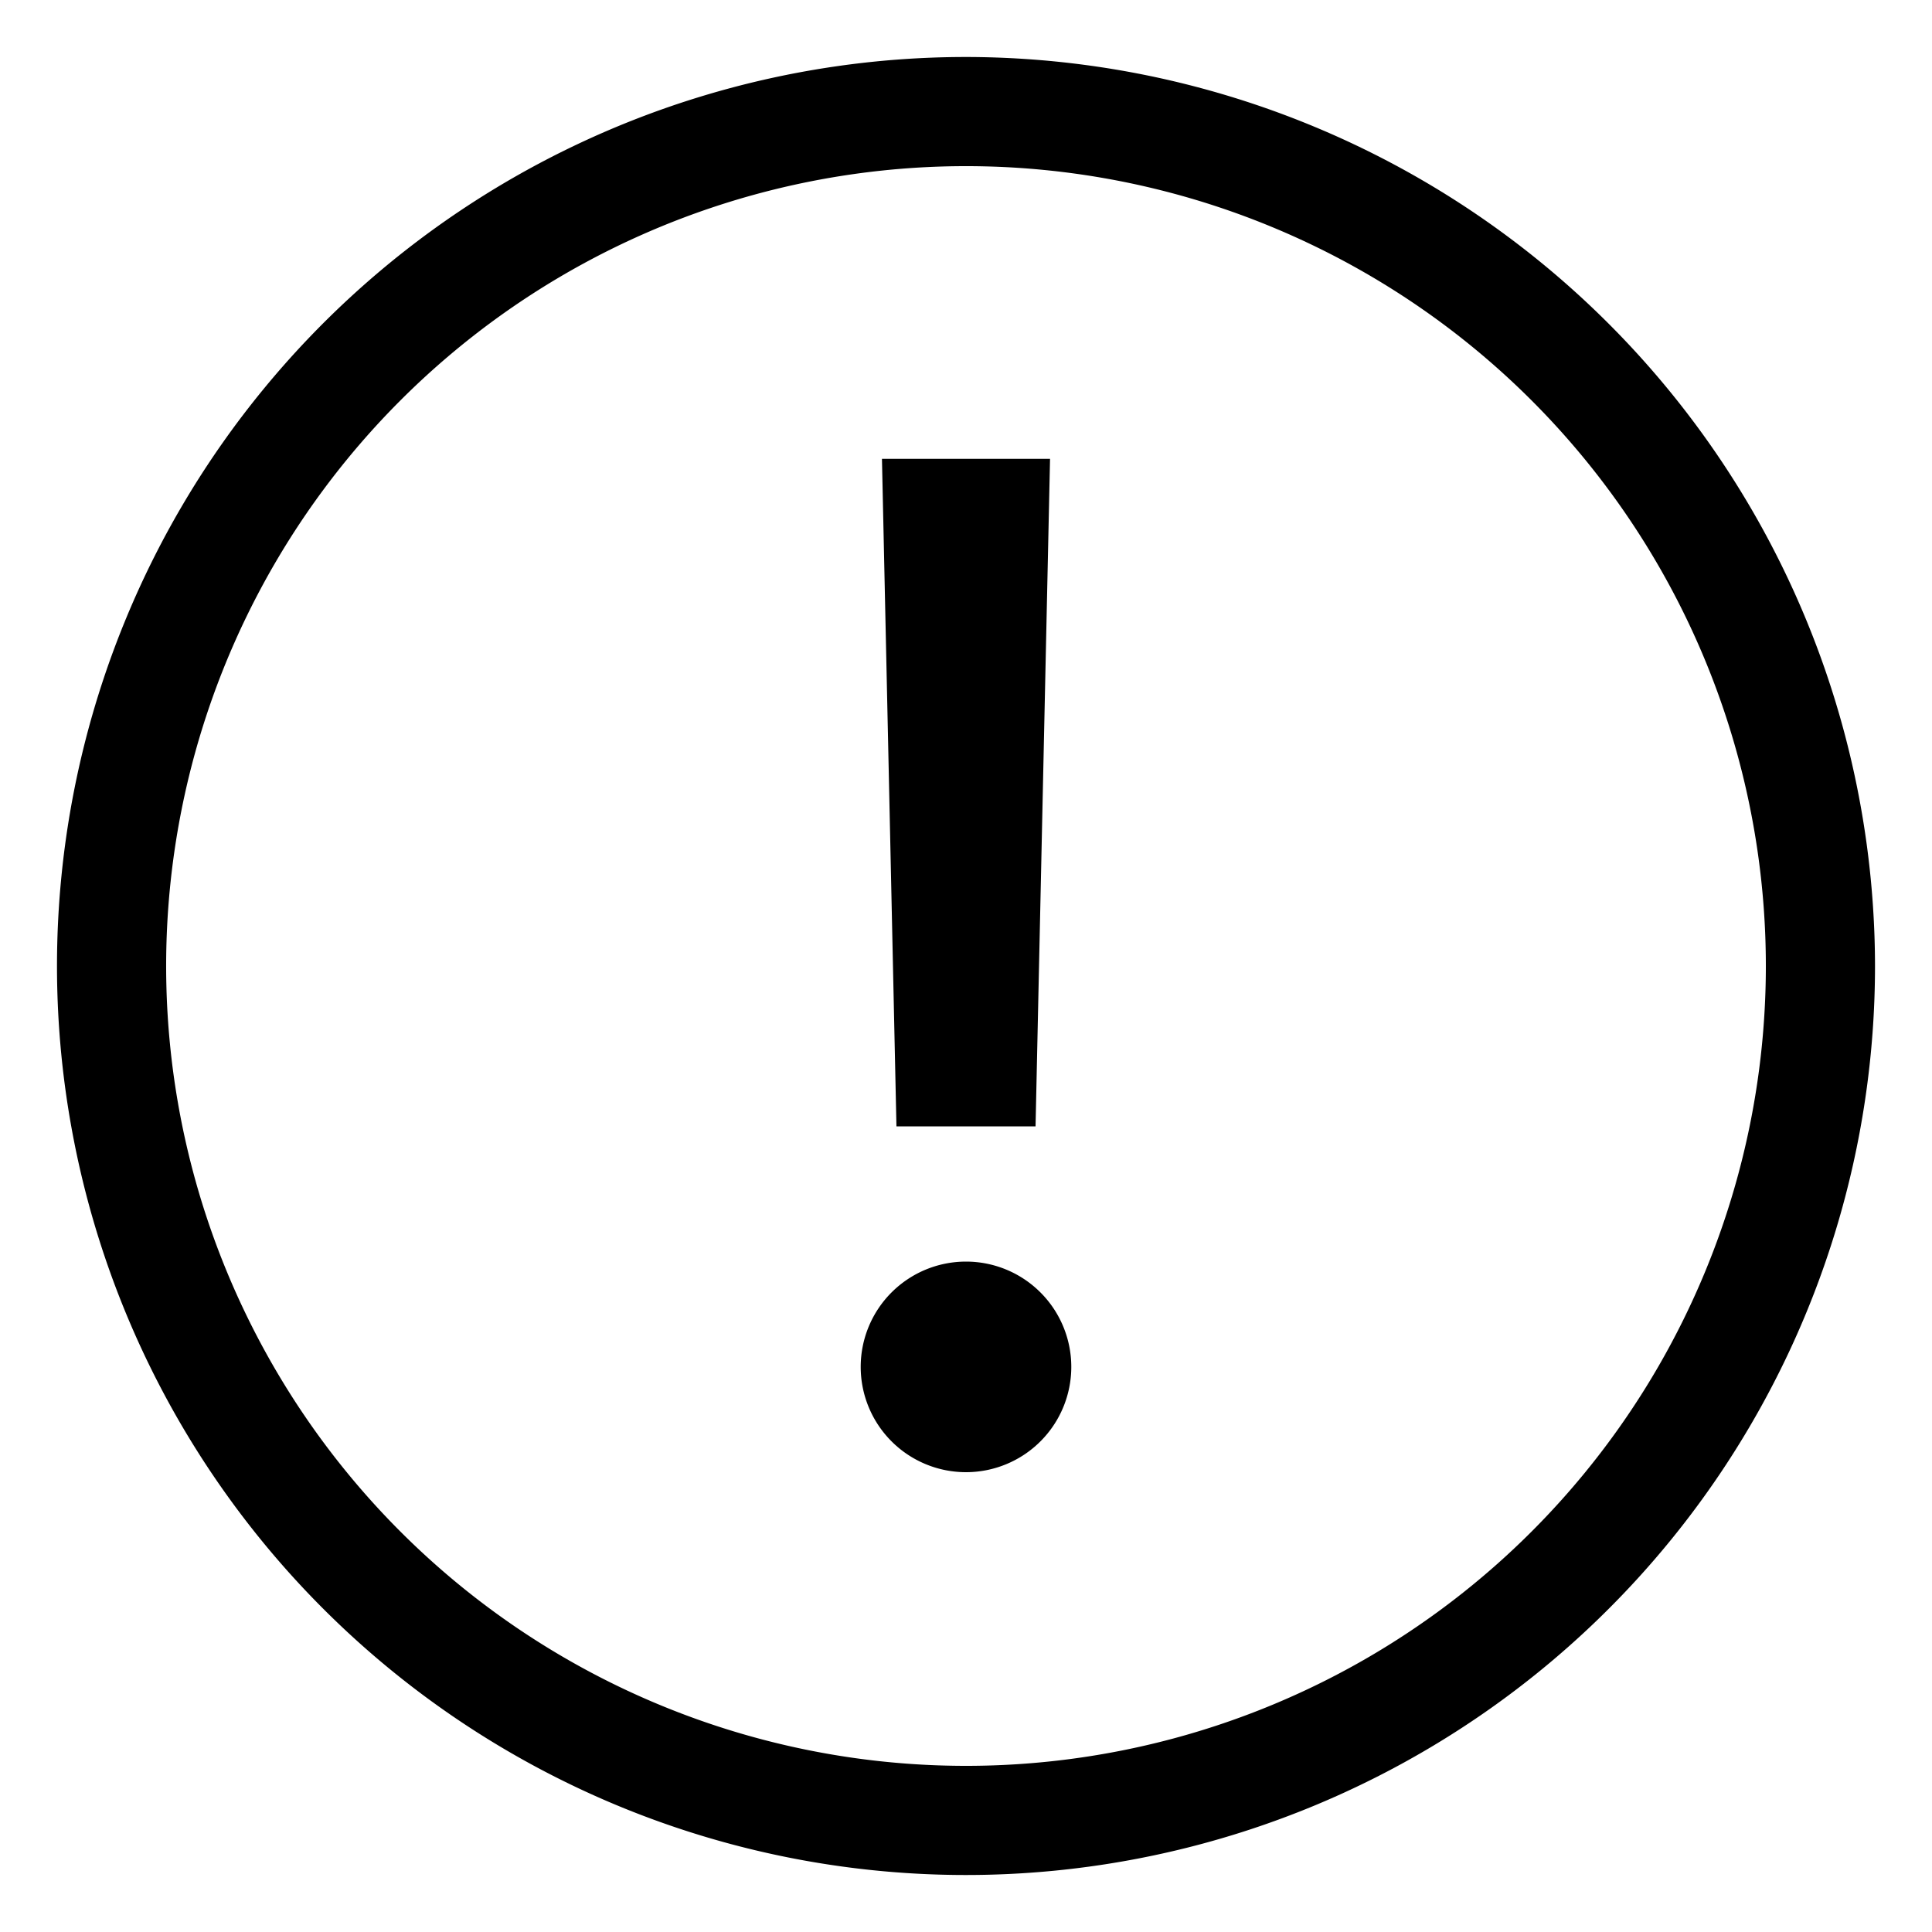 <?xml version="1.0" encoding="UTF-8" standalone="no"?>
<svg
   viewBox="0 0 20 20"
   version="1.1"
   id="svg16"
   width="20"
   height="20"
   xmlns="http://www.w3.org/2000/svg"
   xmlns:svg="http://www.w3.org/2000/svg">
  <defs
     id="defs4">
    <style
       id="style2">.cls-1{fill:none;}</style>
  </defs>
  <g
     id="Layer_2"
     data-name="Layer 2">
    <g
       id="Layer_1-2"
       data-name="Layer 1">
      <rect
         class="cls-1"
         width="20"
         height="20"
         id="rect48"
         x="0"
         y="0" />
      <path
         d="M 10,0.59 A 9.41,9.41 0 1 0 19.41,10 9.42,9.42 0 0 0 10,0.59 Z m 0,17.69 A 8.28,8.28 0 1 1 18.28,10 8.28,8.28 0 0 1 10,18.28 Z"
         id="path51" />
      <path
         id="polygon83"
         d="m 10.87,4.75 -0.15,6.91 H 9.28 L 9.13,4.75 Z" />
      <path
         id="circle57"
         d="M 11.09,14.15 A 1.09,1.09 0 0 1 10,15.24 1.09,1.09 0 0 1 8.91,14.15 1.09,1.09 0 0 1 10,13.06 a 1.09,1.09 0 0 1 1.09,1.09 z" />
    </g>
  </g>
</svg>
